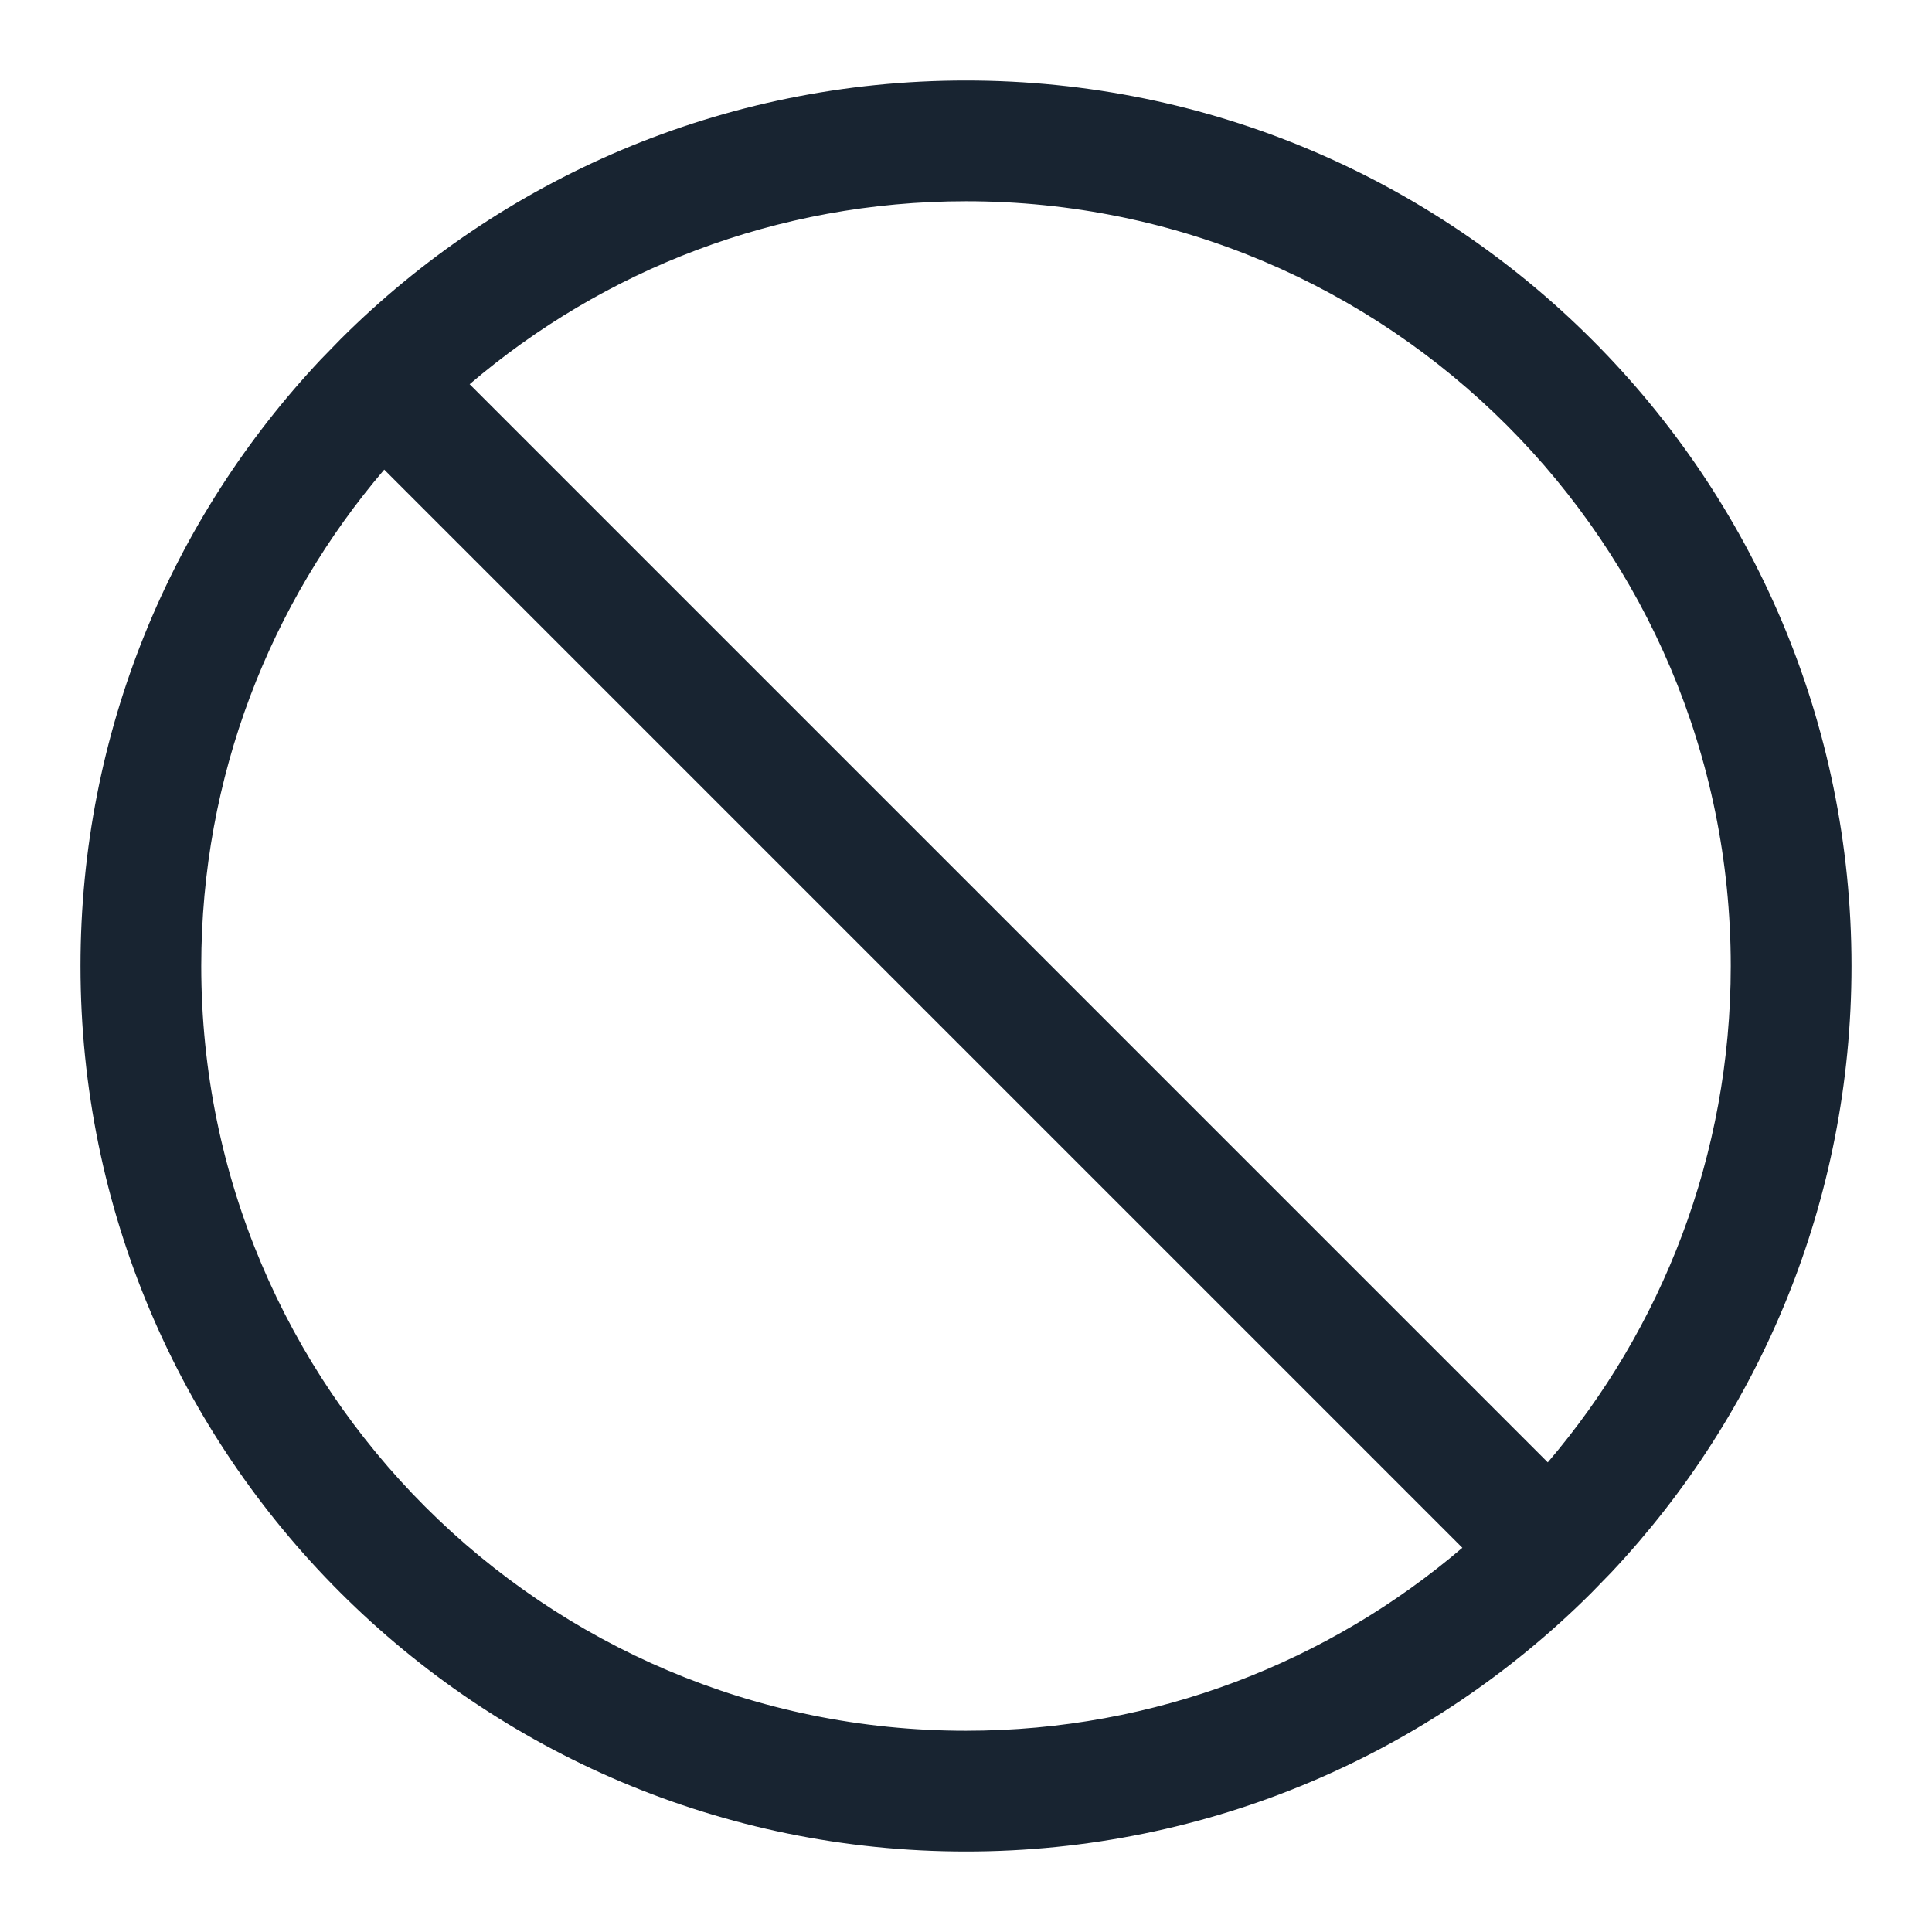 <?xml version="1.0" encoding="UTF-8"?>
<svg width="24px" height="24px" viewBox="0 0 24 24" version="1.1" xmlns="http://www.w3.org/2000/svg" xmlns:xlink="http://www.w3.org/1999/xlink">
    <title>mine_forbid</title>
    <g id="页面-1" stroke="none" stroke-width="1" fill="none" fill-rule="evenodd">
        <g id="我的" transform="translate(-24, -552)">
            <g id="编组-4" transform="translate(12, 248)">
                <g id="编组备份-7" transform="translate(12, 292)">
                    <g id="mine_forbid" transform="translate(0, 12)">
                        <rect id="矩形" x="0" y="0" width="24" height="24"></rect>
                        <path d="M12,1 C18.075,1 23,5.925 23,12 C23,14.914 21.867,17.564 20.017,19.532 L19.765,19.791 C17.776,21.774 15.031,23 12,23 C5.925,23 1,18.075 1,12 C1,9.086 2.133,6.436 3.983,4.468 L4.235,4.209 C6.224,2.226 8.969,1 12,1 Z M2.5,12 C2.5,17.247 6.753,21.5 12,21.5 C14.353,21.5 16.507,20.644 18.166,19.227 L4.773,5.834 C3.356,7.493 2.5,9.647 2.5,12 Z M12,2.5 C9.647,2.5 7.493,3.356 5.834,4.773 L19.227,18.166 C20.644,16.507 21.5,14.353 21.5,12 C21.5,6.753 17.247,2.5 12,2.5 Z" id="形状" fill="#182431" fill-rule="nonzero"></path>
                    </g>
                </g>
            </g>
        </g>
    </g>
</svg>